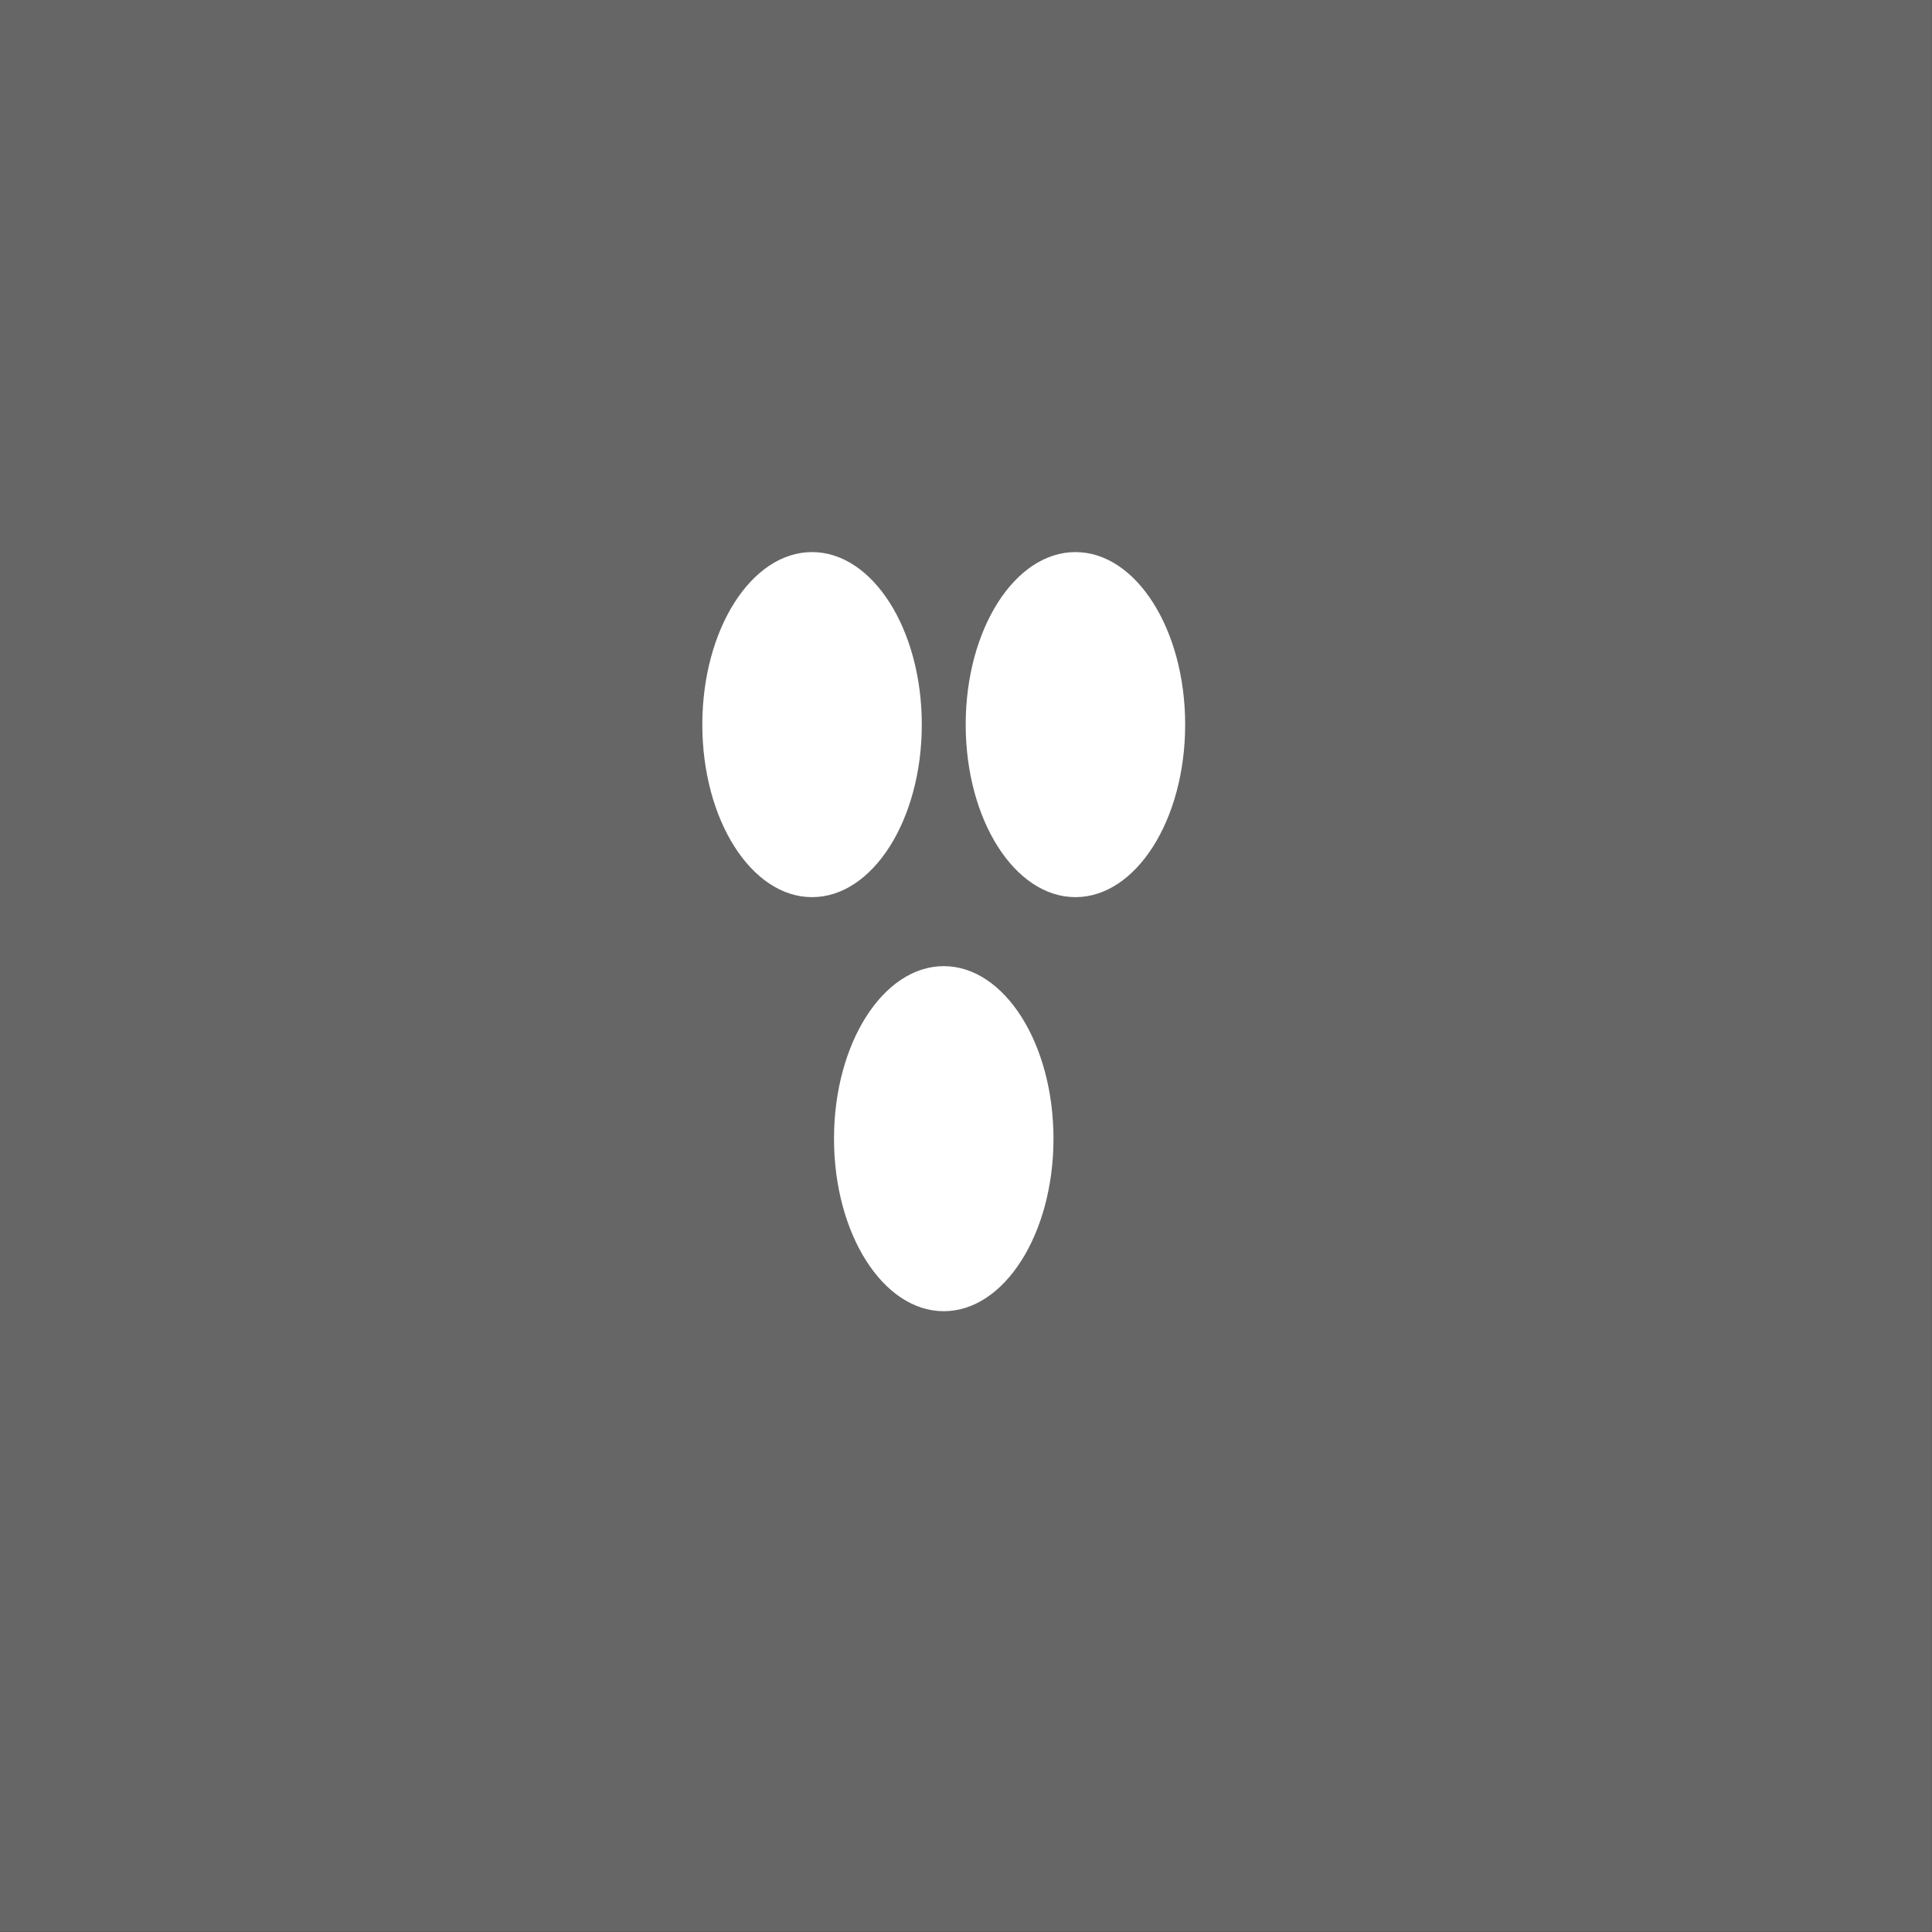 <?xml version="1.0" encoding="UTF-8" standalone="no"?>
<svg viewBox="0 0 50 50"
 xmlns="http://www.w3.org/2000/svg" xmlns:xlink="http://www.w3.org/1999/xlink"  version="1.2" baseProfile="tiny">
<rect x="0" y="0" width="50" height="50" fill="#333333" stroke="none"/>
<title>Qt SVG Document</title>
<desc>Generated with Qt</desc>
<defs>
</defs>
<g fill="none" stroke="black" stroke-width="1" fill-rule="evenodd" stroke-linecap="square" stroke-linejoin="bevel" >

<g fill="#ffffff" fill-opacity="1" stroke="none" transform="matrix(4.973,0,0,5.906,-2.632,117.188)"
font-family="FiraCode Nerd Font" font-size="10" font-weight="400" font-style="normal" 
opacity="0.25" >
<rect x="0.529" y="-19.844" width="10.054" height="8.467"/>
</g>

<g fill="#ffffff" fill-opacity="1" stroke="none" transform="matrix(1.136,0,0,1.786,-9.69534e-09,6.58482e-06)"
font-family="FiraCode Nerd Font" font-size="10" font-weight="400" font-style="normal" 
>
<circle cx="18.5" cy="10.5" r="2.5"/>
</g>

<g fill="#ffffff" fill-opacity="1" stroke="none" transform="matrix(1.136,0,0,1.786,-9.69534e-09,6.58482e-06)"
font-family="FiraCode Nerd Font" font-size="10" font-weight="400" font-style="normal" 
>
<circle cx="24.5" cy="10.5" r="2.5"/>
</g>

<g fill="#ffffff" fill-opacity="1" stroke="none" transform="matrix(1.136,0,0,1.786,-9.69534e-09,6.58482e-06)"
font-family="FiraCode Nerd Font" font-size="10" font-weight="400" font-style="normal" 
>
<circle cx="21.5" cy="16.5" r="2.5"/>
</g>

<g fill="none" stroke="#000000" stroke-opacity="1" stroke-width="1" stroke-linecap="square" stroke-linejoin="bevel" transform="matrix(1,0,0,1,0,0)"
font-family="FiraCode Nerd Font" font-size="10" font-weight="400" font-style="normal" 
>
</g>
</g>
</svg>
